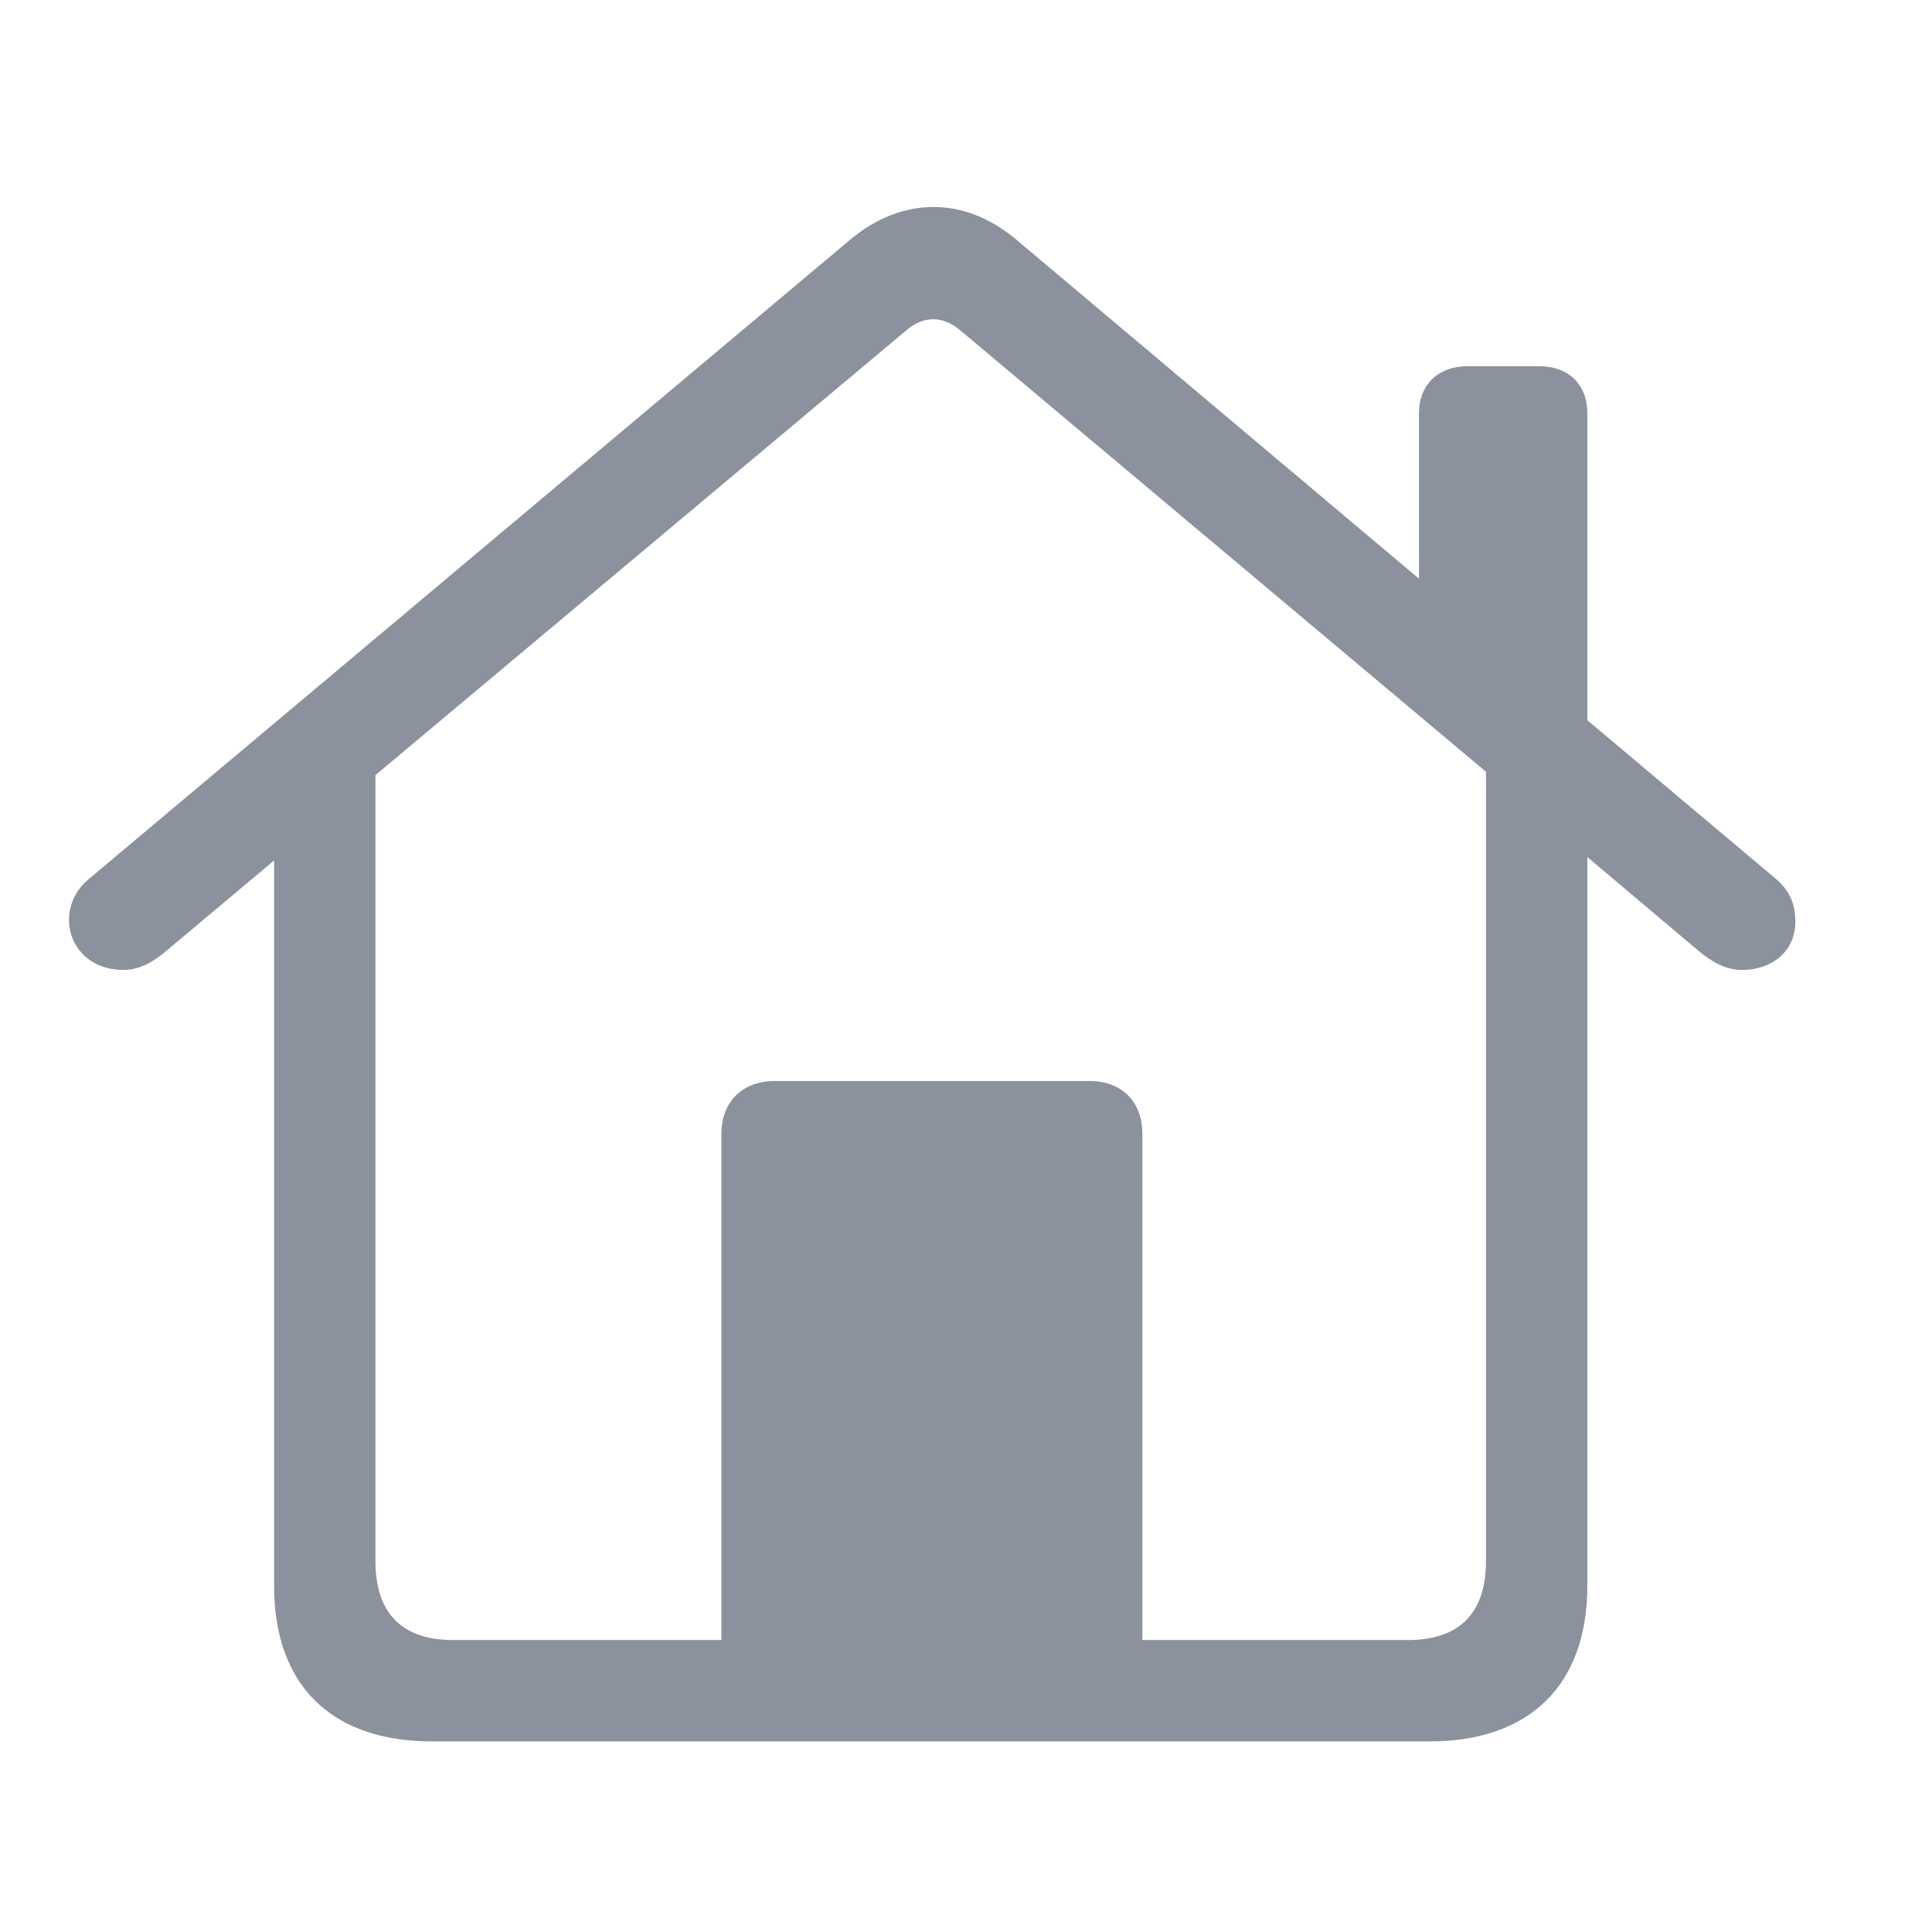 <svg width="28" height="28" viewBox="0 0 28 28" fill="none" xmlns="http://www.w3.org/2000/svg">
<path d="M1 13.335C1 13.708 1.291 14.057 1.789 14.057C2.038 14.057 2.245 13.924 2.428 13.766L3.972 12.471V22.98C3.972 24.424 4.802 25.238 6.263 25.238H20.714C22.175 25.238 23.005 24.416 23.005 22.98V12.421L24.599 13.766C24.79 13.924 24.989 14.057 25.247 14.057C25.678 14.057 26.019 13.791 26.019 13.359C26.019 13.085 25.927 12.895 25.728 12.729L23.005 10.438V5.988C23.005 5.573 22.731 5.308 22.316 5.308H21.262C20.847 5.308 20.565 5.573 20.565 5.988V8.387L14.729 3.473C13.982 2.842 13.078 2.842 12.322 3.473L1.299 12.729C1.091 12.895 1 13.119 1 13.335ZM16.556 16.431C16.556 15.966 16.257 15.667 15.792 15.667H11.227C10.762 15.667 10.455 15.966 10.455 16.431V23.769H6.57C5.823 23.769 5.441 23.378 5.441 22.623V11.234L13.119 4.801C13.368 4.577 13.659 4.561 13.933 4.801L21.536 11.185V22.623C21.536 23.378 21.154 23.769 20.399 23.769H16.556V16.431Z" fill="#8B929E"/>
</svg>
